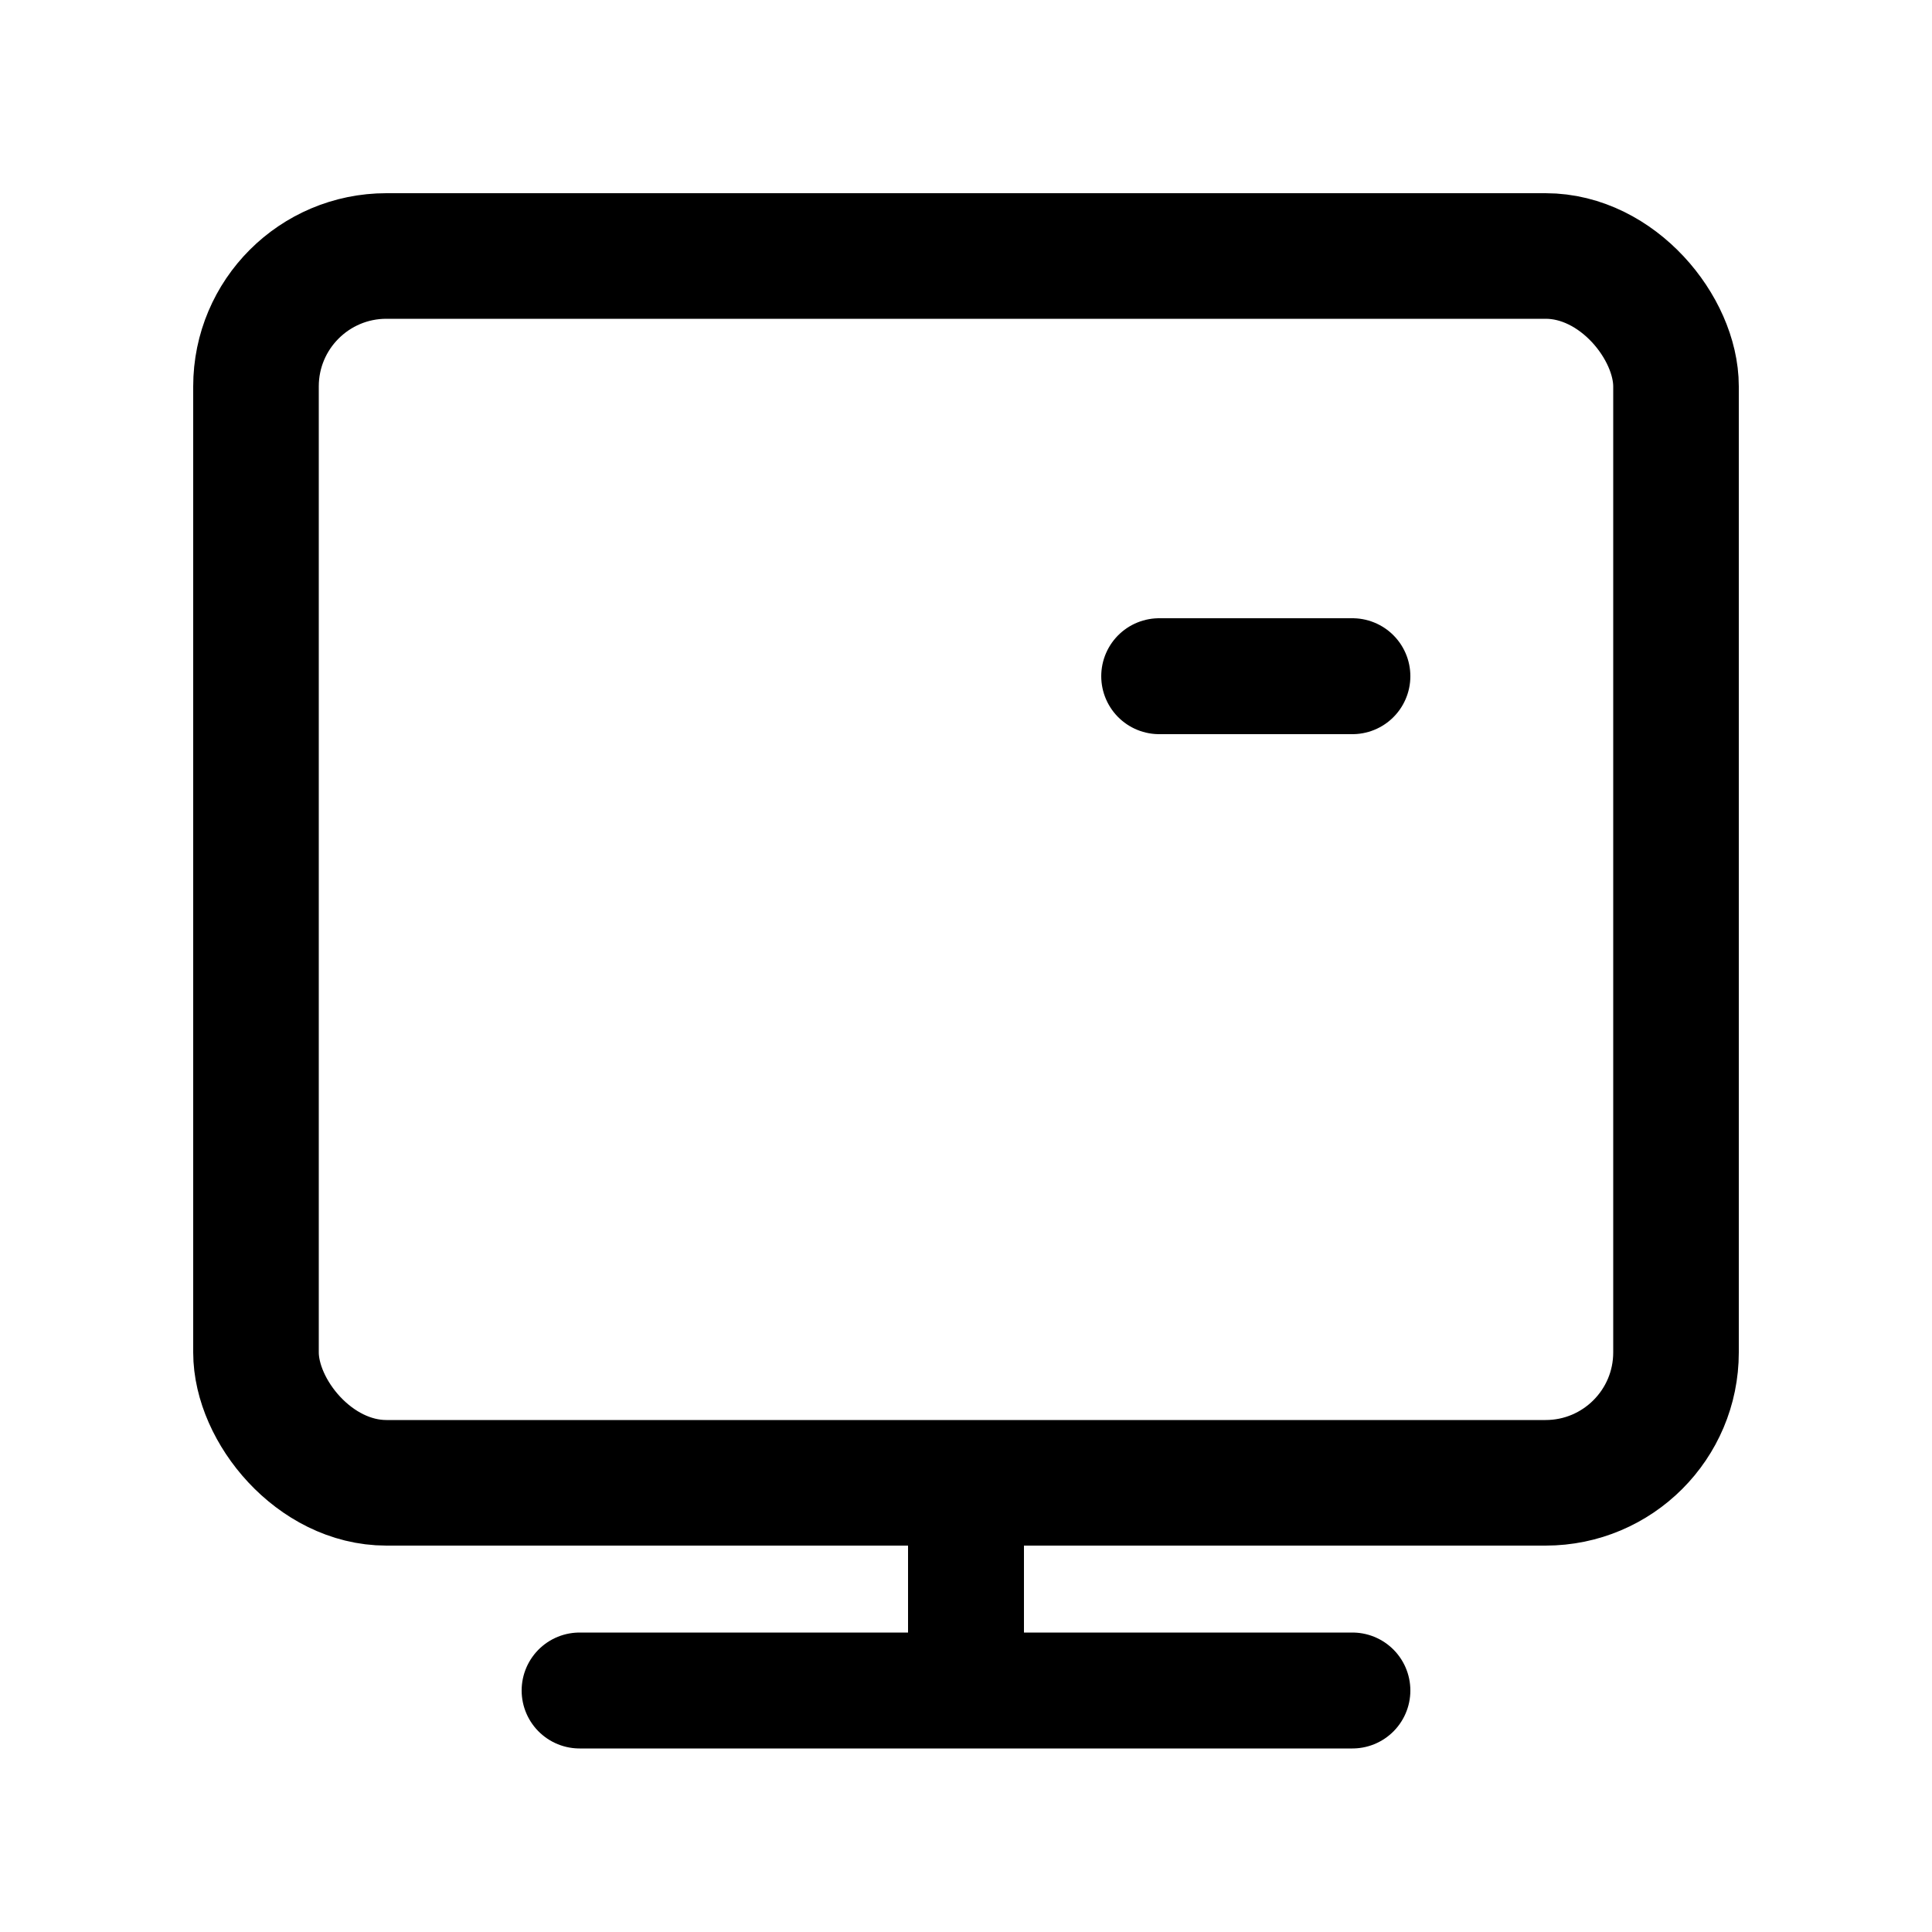 <svg width="20" height="20" viewBox="0 0 20 20" fill="none" xmlns="http://www.w3.org/2000/svg">
    <path d="M6 17.5h8M12 7h2M10 16v1.3" stroke="#000" stroke-width="1.2" stroke-linecap="round" stroke-linejoin="round"/>
    <rect x="2.65" y="2.65" width="14.7" height="12.7" rx="1.35" stroke="#000" stroke-width="1.3"/>
    <mask id="b252do15sa" fill="#fff">
        <rect x="5" y="5" width="4" height="4" rx="1"/>
    </mask>
    <rect x="5" y="5" width="4" height="4" rx="1" stroke="#000" stroke-width="2.6" mask="url(#b252do15sa)"/>
    <mask id="n0e4yjg1bb" fill="#fff">
        <rect x="11" y="9" width="4" height="4" rx="1"/>
    </mask>
    <rect x="11" y="9" width="4" height="4" rx="1" stroke="#000" stroke-width="2.6" mask="url(#n0e4yjg1bb)"/>
</svg>
